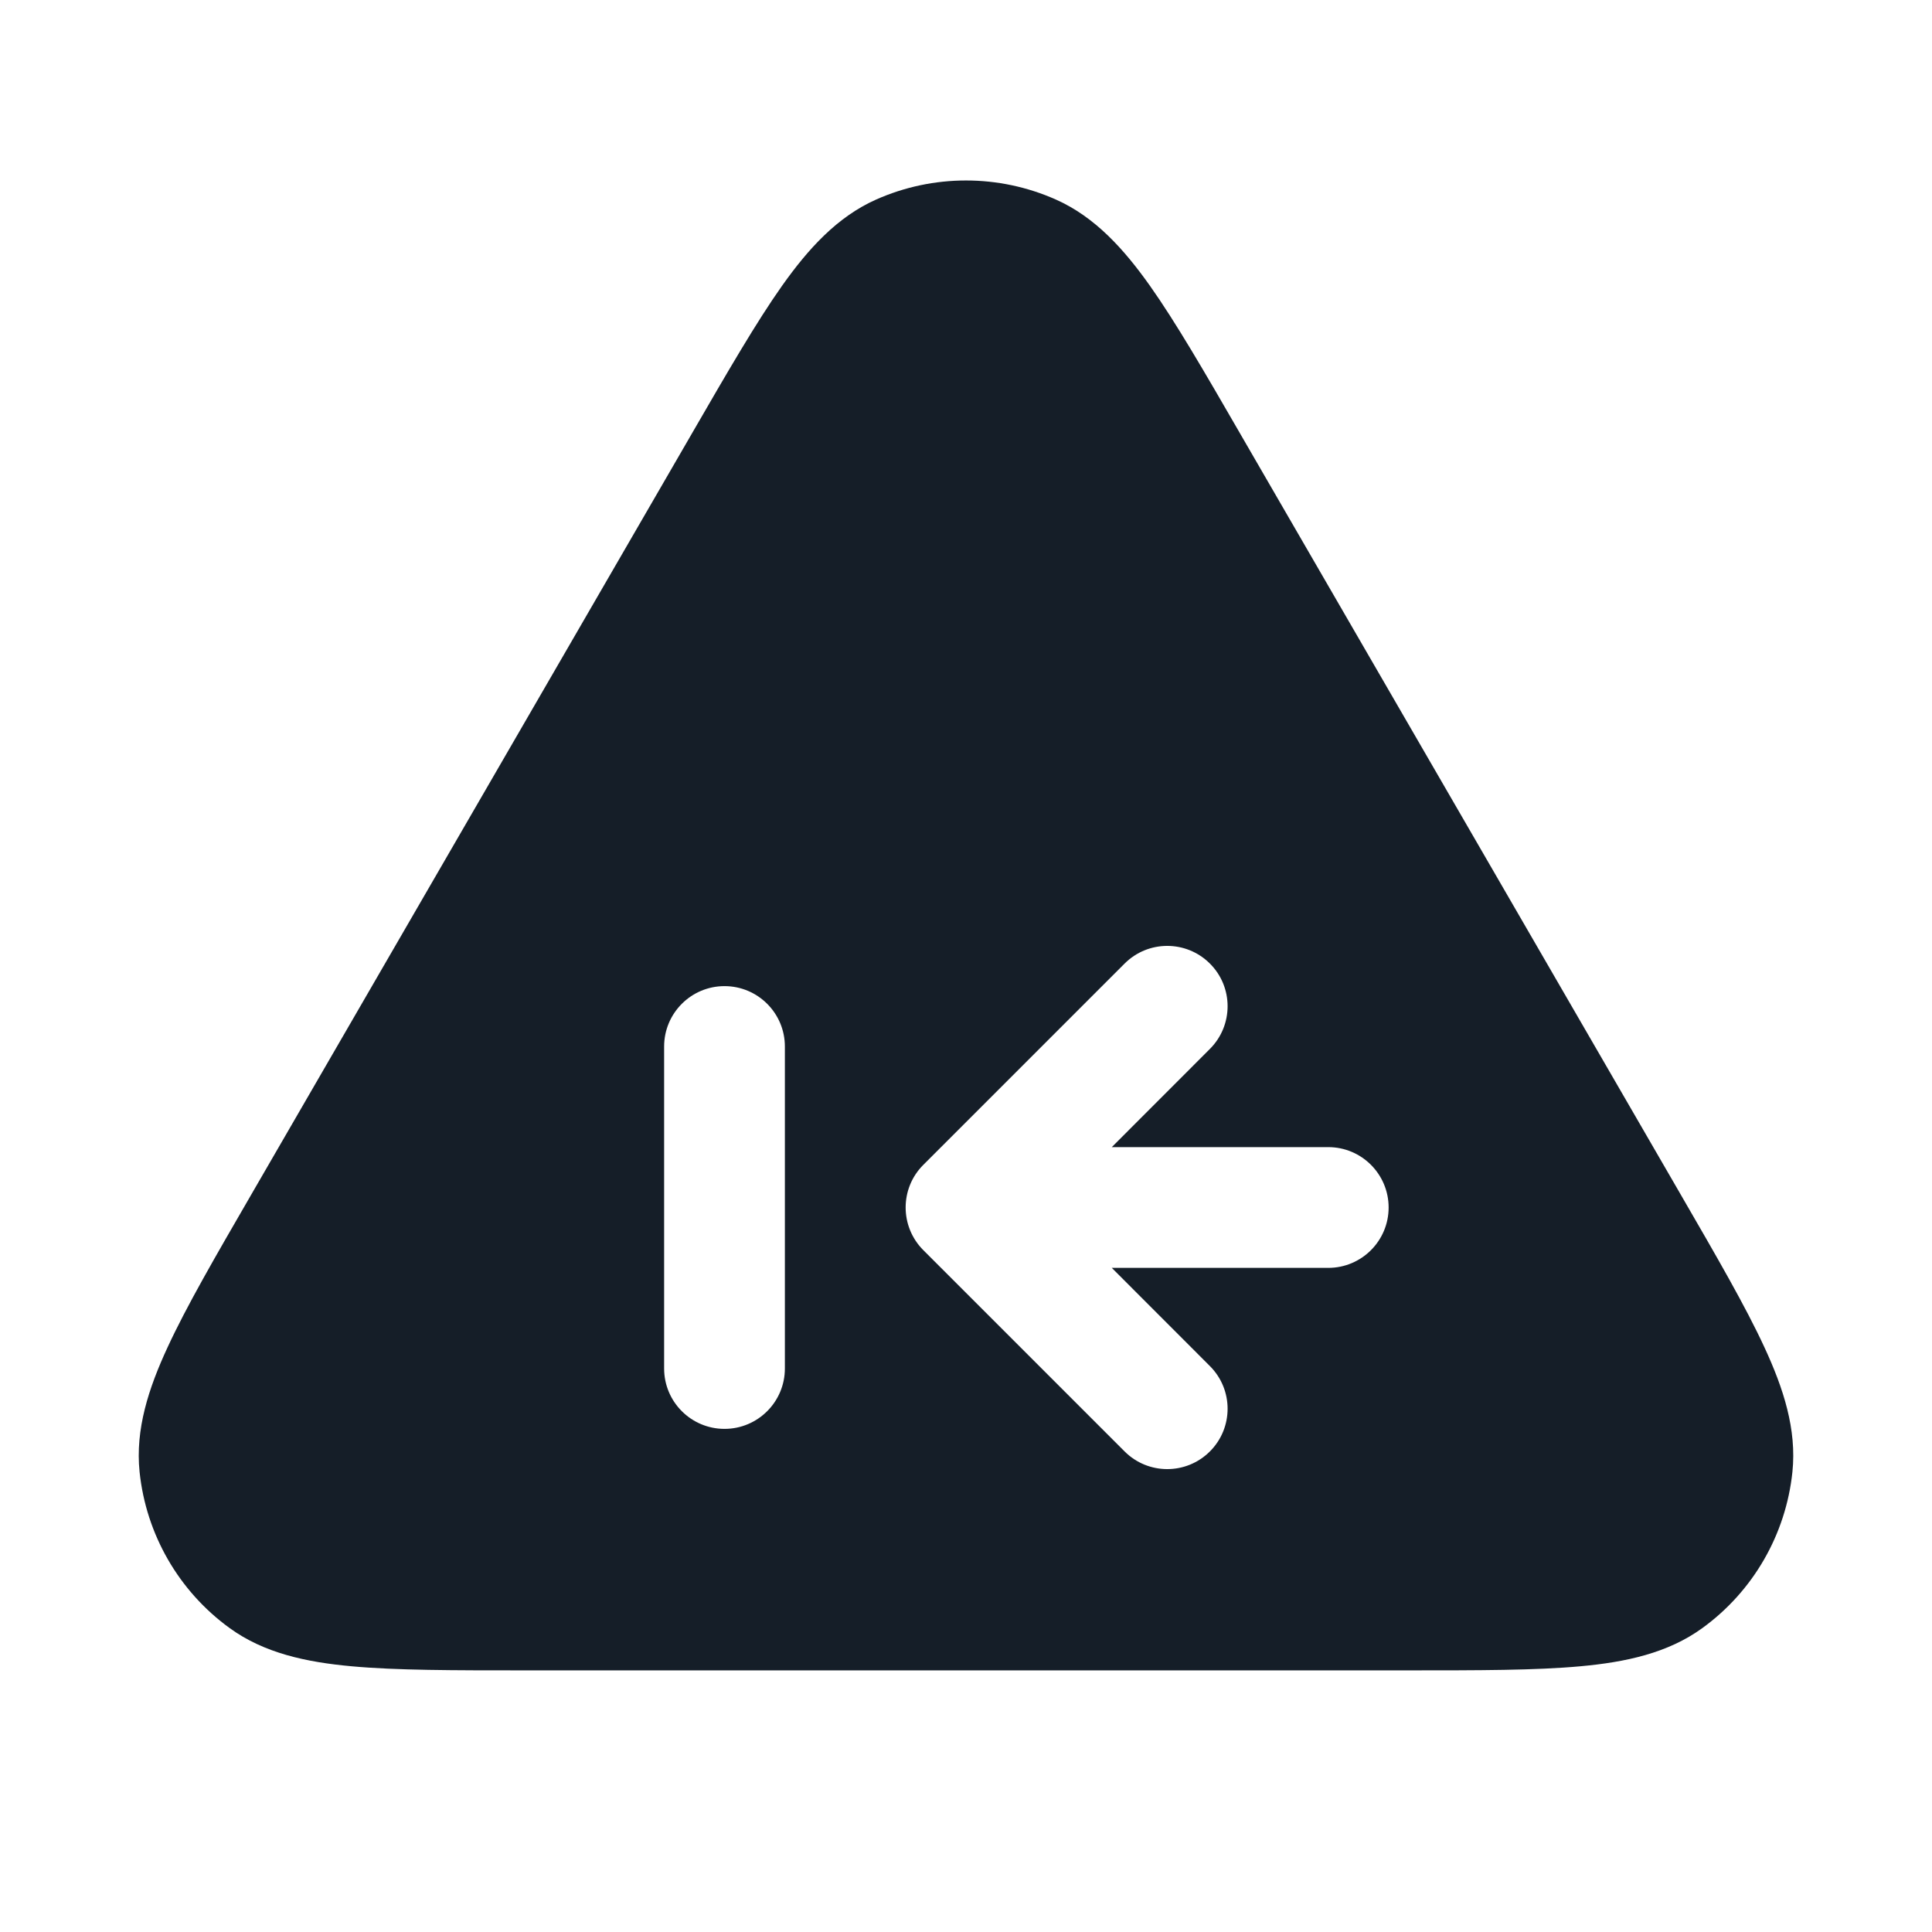 <svg xmlns="http://www.w3.org/2000/svg" viewBox="0 0 24 24">
  <defs/>
  <path fill="#151E28" d="M13.117,2.479 C13.602,2.695 13.961,3.093 14.285,3.55 C14.606,4.004 14.961,4.617 15.399,5.375 L15.418,5.408 L20.868,14.821 L20.887,14.854 C21.327,15.614 21.684,16.229 21.918,16.736 C22.154,17.245 22.321,17.756 22.266,18.285 C22.185,19.061 21.779,19.766 21.148,20.224 C20.718,20.537 20.192,20.648 19.633,20.699 C19.077,20.75 18.366,20.75 17.488,20.75 L6.512,20.75 C5.634,20.75 4.923,20.75 4.367,20.699 C3.808,20.648 3.282,20.537 2.852,20.224 C2.221,19.766 1.815,19.061 1.734,18.285 C1.679,17.756 1.846,17.245 2.082,16.736 C2.316,16.229 2.673,15.614 3.113,14.854 L3.132,14.821 L8.582,5.408 L8.601,5.375 C9.039,4.618 9.394,4.004 9.715,3.55 C10.039,3.093 10.398,2.695 10.883,2.479 C11.594,2.163 12.406,2.163 13.117,2.479 Z M16.5,14.25 L13.811,14.25 L15.03,13.03 C15.323,12.737 15.323,12.262 15.03,11.97 C14.737,11.677 14.263,11.677 13.97,11.97 L11.47,14.47 C11.177,14.762 11.177,15.237 11.47,15.53 L13.97,18.03 C14.263,18.323 14.737,18.323 15.03,18.03 C15.323,17.737 15.323,17.263 15.03,16.97 L13.811,15.75 L16.5,15.75 C16.914,15.75 17.25,15.414 17.25,15 C17.25,14.586 16.914,14.25 16.5,14.25 Z M9,17.75 C9.414,17.75 9.75,17.414 9.75,17 L9.75,13 C9.75,12.586 9.414,12.25 9,12.25 C8.586,12.25 8.25,12.586 8.25,13 L8.25,17 C8.25,17.414 8.586,17.75 9,17.75 Z"/>
</svg>

